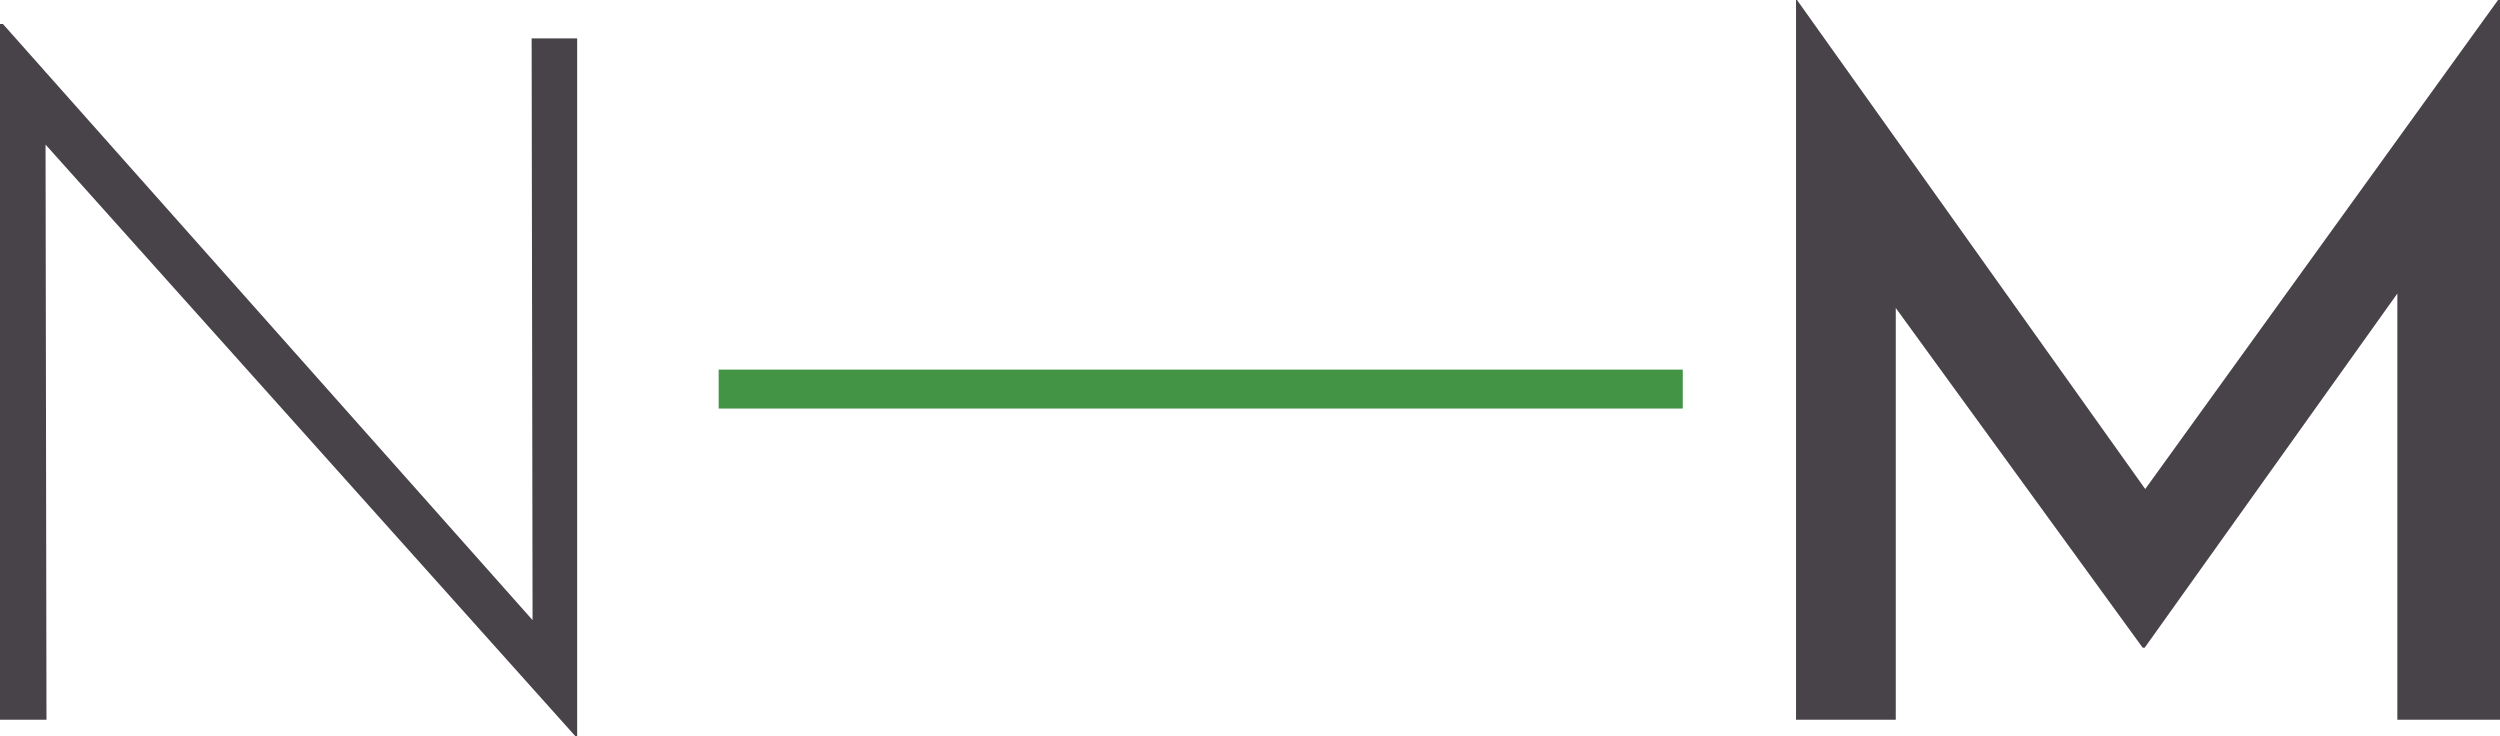 <svg width="197" height="58" viewBox="0 0 197 58" fill="none" xmlns="http://www.w3.org/2000/svg">
<g clip-path="url(#clip0_18095_2421)">
<path d="M41.893 3.025L41.966 48.865L0.229 1.89H0V56.714H3.663L3.59 11.394L45.327 58H45.48V3.025H41.893Z" fill="#484349"/>
<path d="M196.848 0L169.044 38.536L141.604 0H141.527V56.715H149.387V24.271L168.846 51.043H168.998L188.912 23.13V56.715H197V0H196.848Z" fill="#484349"/>
<path d="M132.602 29.125H56.63V32.193H132.602V29.125Z" fill="#449445"/>
</g>
<defs>
<clipPath id="clip0_18095_2421">
<rect width="197" height="58" fill="white"/>
</clipPath>
</defs>
</svg>

